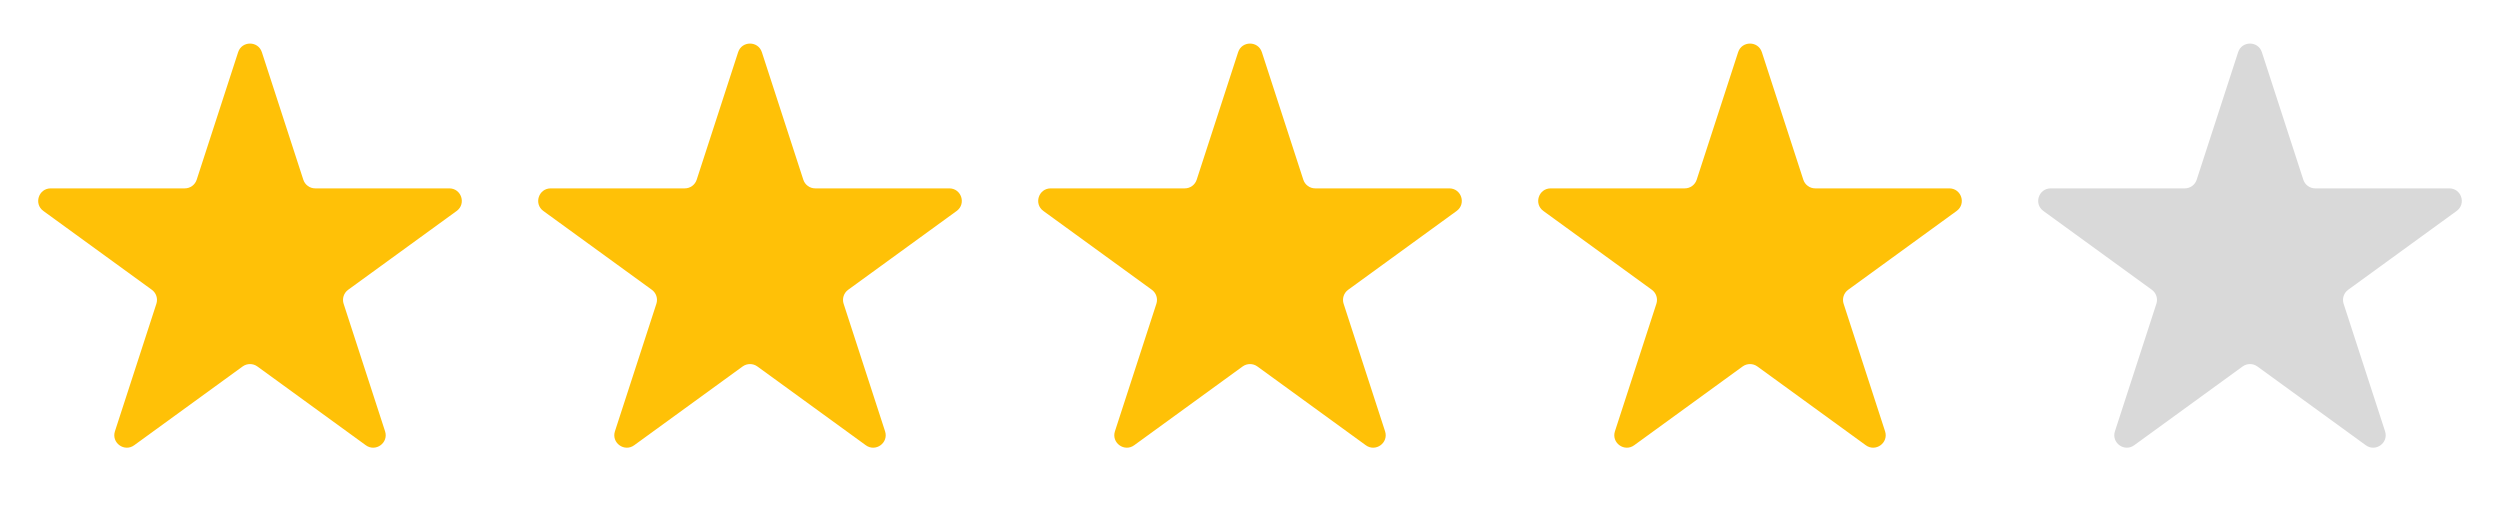 <svg width="80" height="17" viewBox="0 0 80 17" fill="none" xmlns="http://www.w3.org/2000/svg">
<path d="M7.62 1.671C7.739 1.302 8.261 1.302 8.38 1.671L9.706 5.751C9.76 5.916 9.913 6.028 10.087 6.028H14.377C14.765 6.028 14.926 6.524 14.613 6.751L11.141 9.273C11.001 9.375 10.942 9.556 10.996 9.721L12.322 13.801C12.442 14.17 12.02 14.476 11.706 14.248L8.235 11.726C8.095 11.625 7.905 11.625 7.765 11.726L4.294 14.248C3.98 14.476 3.558 14.17 3.678 13.801L5.004 9.721C5.058 9.556 4.999 9.375 4.859 9.273L1.388 6.751C1.074 6.524 1.235 6.028 1.623 6.028H5.913C6.087 6.028 6.24 5.916 6.294 5.751L7.62 1.671Z" fill="#FFC107"/>
<path d="M23.62 1.671C23.739 1.302 24.261 1.302 24.38 1.671L25.706 5.751C25.76 5.916 25.913 6.028 26.087 6.028H30.377C30.765 6.028 30.926 6.524 30.613 6.751L27.141 9.273C27.001 9.375 26.942 9.556 26.996 9.721L28.322 13.801C28.442 14.17 28.02 14.476 27.706 14.248L24.235 11.726C24.095 11.625 23.905 11.625 23.765 11.726L20.294 14.248C19.98 14.476 19.558 14.17 19.678 13.801L21.004 9.721C21.058 9.556 20.999 9.375 20.859 9.273L17.387 6.751C17.074 6.524 17.235 6.028 17.623 6.028H21.913C22.087 6.028 22.24 5.916 22.294 5.751L23.62 1.671Z" fill="#FFC107"/>
<path d="M39.62 1.671C39.739 1.302 40.261 1.302 40.38 1.671L41.706 5.751C41.76 5.916 41.913 6.028 42.087 6.028H46.377C46.765 6.028 46.926 6.524 46.612 6.751L43.141 9.273C43.001 9.375 42.942 9.556 42.996 9.721L44.322 13.801C44.442 14.17 44.02 14.476 43.706 14.248L40.235 11.726C40.095 11.625 39.905 11.625 39.765 11.726L36.294 14.248C35.98 14.476 35.558 14.17 35.678 13.801L37.004 9.721C37.058 9.556 36.999 9.375 36.859 9.273L33.388 6.751C33.074 6.524 33.235 6.028 33.623 6.028H37.913C38.087 6.028 38.24 5.916 38.294 5.751L39.62 1.671Z" fill="#FFC107"/>
<path d="M55.62 1.671C55.739 1.302 56.261 1.302 56.38 1.671L57.706 5.751C57.76 5.916 57.913 6.028 58.087 6.028H62.377C62.765 6.028 62.926 6.524 62.612 6.751L59.141 9.273C59.001 9.375 58.942 9.556 58.996 9.721L60.322 13.801C60.442 14.17 60.02 14.476 59.706 14.248L56.235 11.726C56.095 11.625 55.905 11.625 55.765 11.726L52.294 14.248C51.98 14.476 51.558 14.17 51.678 13.801L53.004 9.721C53.058 9.556 52.999 9.375 52.859 9.273L49.388 6.751C49.074 6.524 49.235 6.028 49.623 6.028H53.913C54.087 6.028 54.24 5.916 54.294 5.751L55.62 1.671Z" fill="#FFC107"/>
<path d="M71.62 1.671C71.739 1.302 72.261 1.302 72.38 1.671L73.706 5.751C73.76 5.916 73.913 6.028 74.087 6.028H78.377C78.765 6.028 78.926 6.524 78.612 6.751L75.141 9.273C75.001 9.375 74.942 9.556 74.996 9.721L76.322 13.801C76.442 14.17 76.02 14.476 75.706 14.248L72.235 11.726C72.095 11.625 71.905 11.625 71.765 11.726L68.294 14.248C67.98 14.476 67.558 14.17 67.678 13.801L69.004 9.721C69.058 9.556 68.999 9.375 68.859 9.273L65.388 6.751C65.074 6.524 65.235 6.028 65.623 6.028H69.913C70.087 6.028 70.24 5.916 70.294 5.751L71.62 1.671Z" fill="#D9D9D9"/>
</svg>
